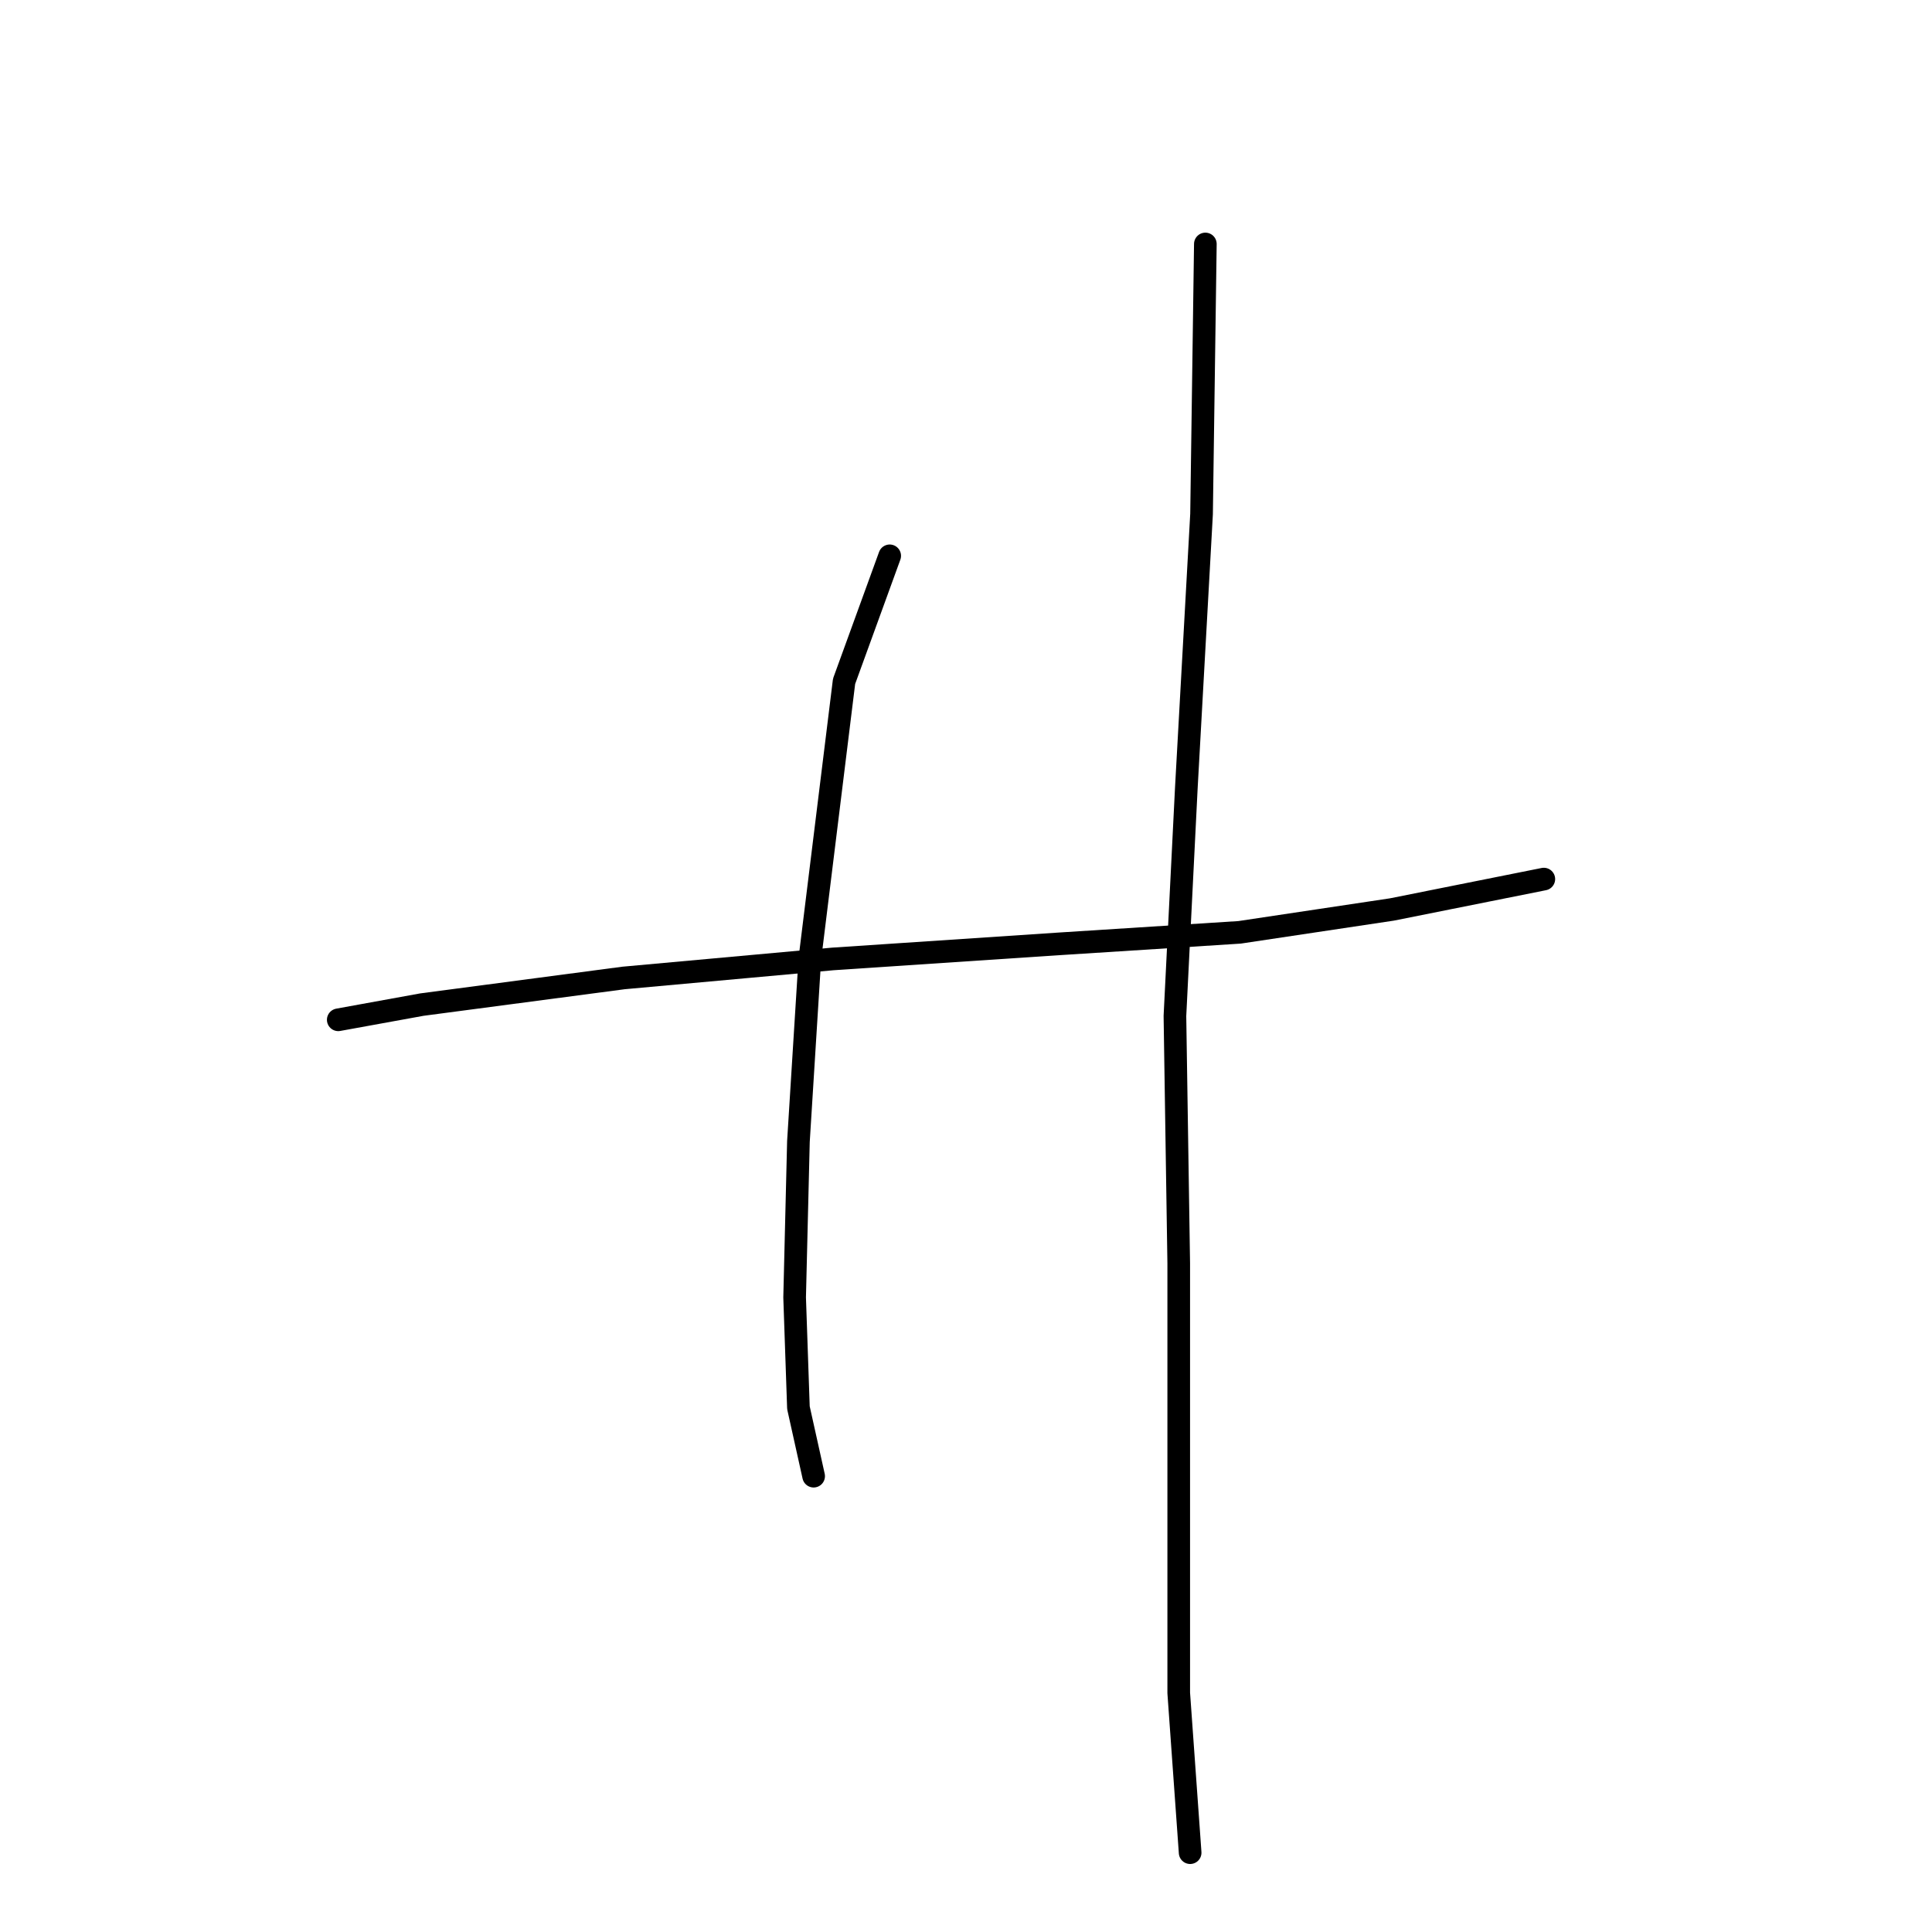 <?xml version="1.0" standalone="no"?>
    <svg width="256" height="256" xmlns="http://www.w3.org/2000/svg" version="1.1">
    <polyline stroke="black" stroke-width="3" stroke-linecap="round" fill="transparent" stroke-linejoin="round" points="44.821 135.129 55.907 133.114 82.615 129.586 110.331 127.066 140.566 125.051 164.251 123.539 184.408 120.515 197.006 117.996 204.565 116.484 204.565 116.484 " />
        <polyline stroke="black" stroke-width="3" stroke-linecap="round" fill="transparent" stroke-linejoin="round" points="117.89 73.65 111.843 90.28 107.307 127.066 105.796 151.255 105.292 171.916 105.796 186.53 107.811 195.6 107.811 195.6 " />
        <polyline stroke="black" stroke-width="3" stroke-linecap="round" fill="transparent" stroke-linejoin="round" points="159.716 32.328 159.212 68.107 157.196 104.39 155.684 134.625 156.188 167.381 156.188 190.561 156.188 224.324 157.7 245.489 157.7 245.489 " />
        </svg>